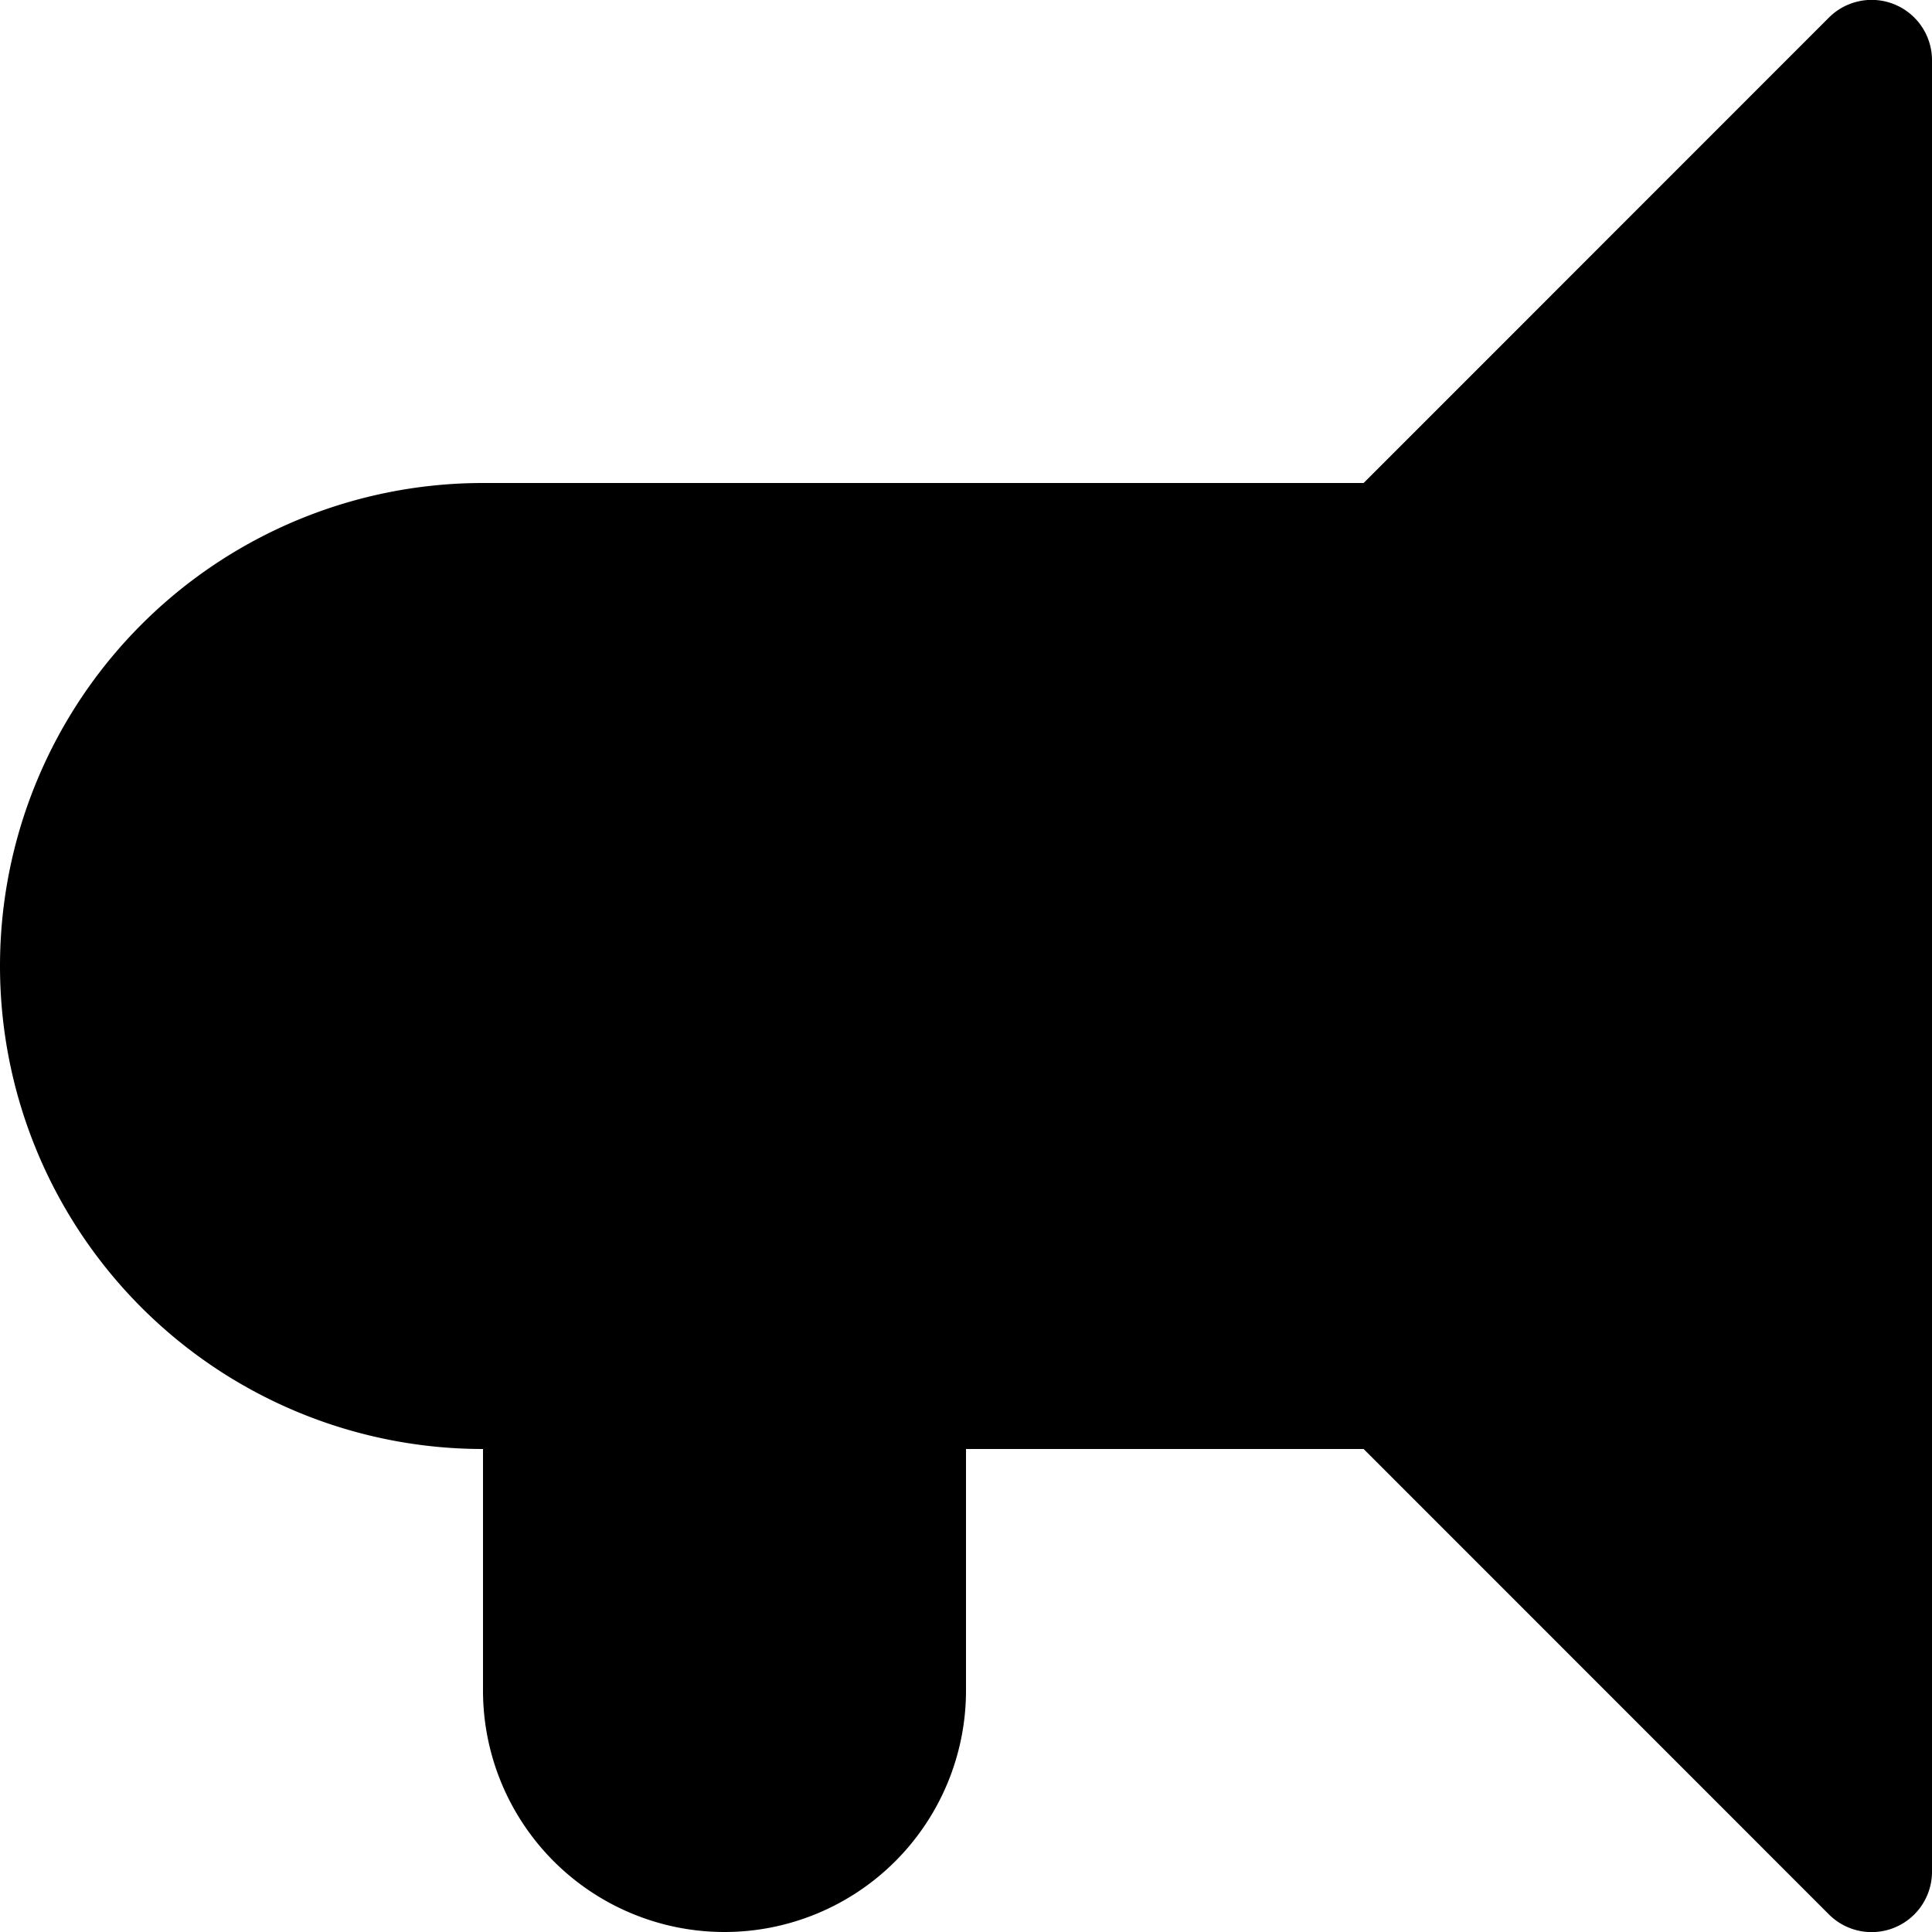 <svg xmlns="http://www.w3.org/2000/svg" width="16" height="16" focusable="false" viewBox="0 0 16 16">
  <path fill="currentColor" d="M8 12v2a2 2 0 1 1-4 0v-2a4 4 0 1 1 0-8h7.293L15.146.146A.5.5 0 0 1 16 .5v15a.5.5 0 0 1-.854.354L11.293 12H8z"/>
</svg>
